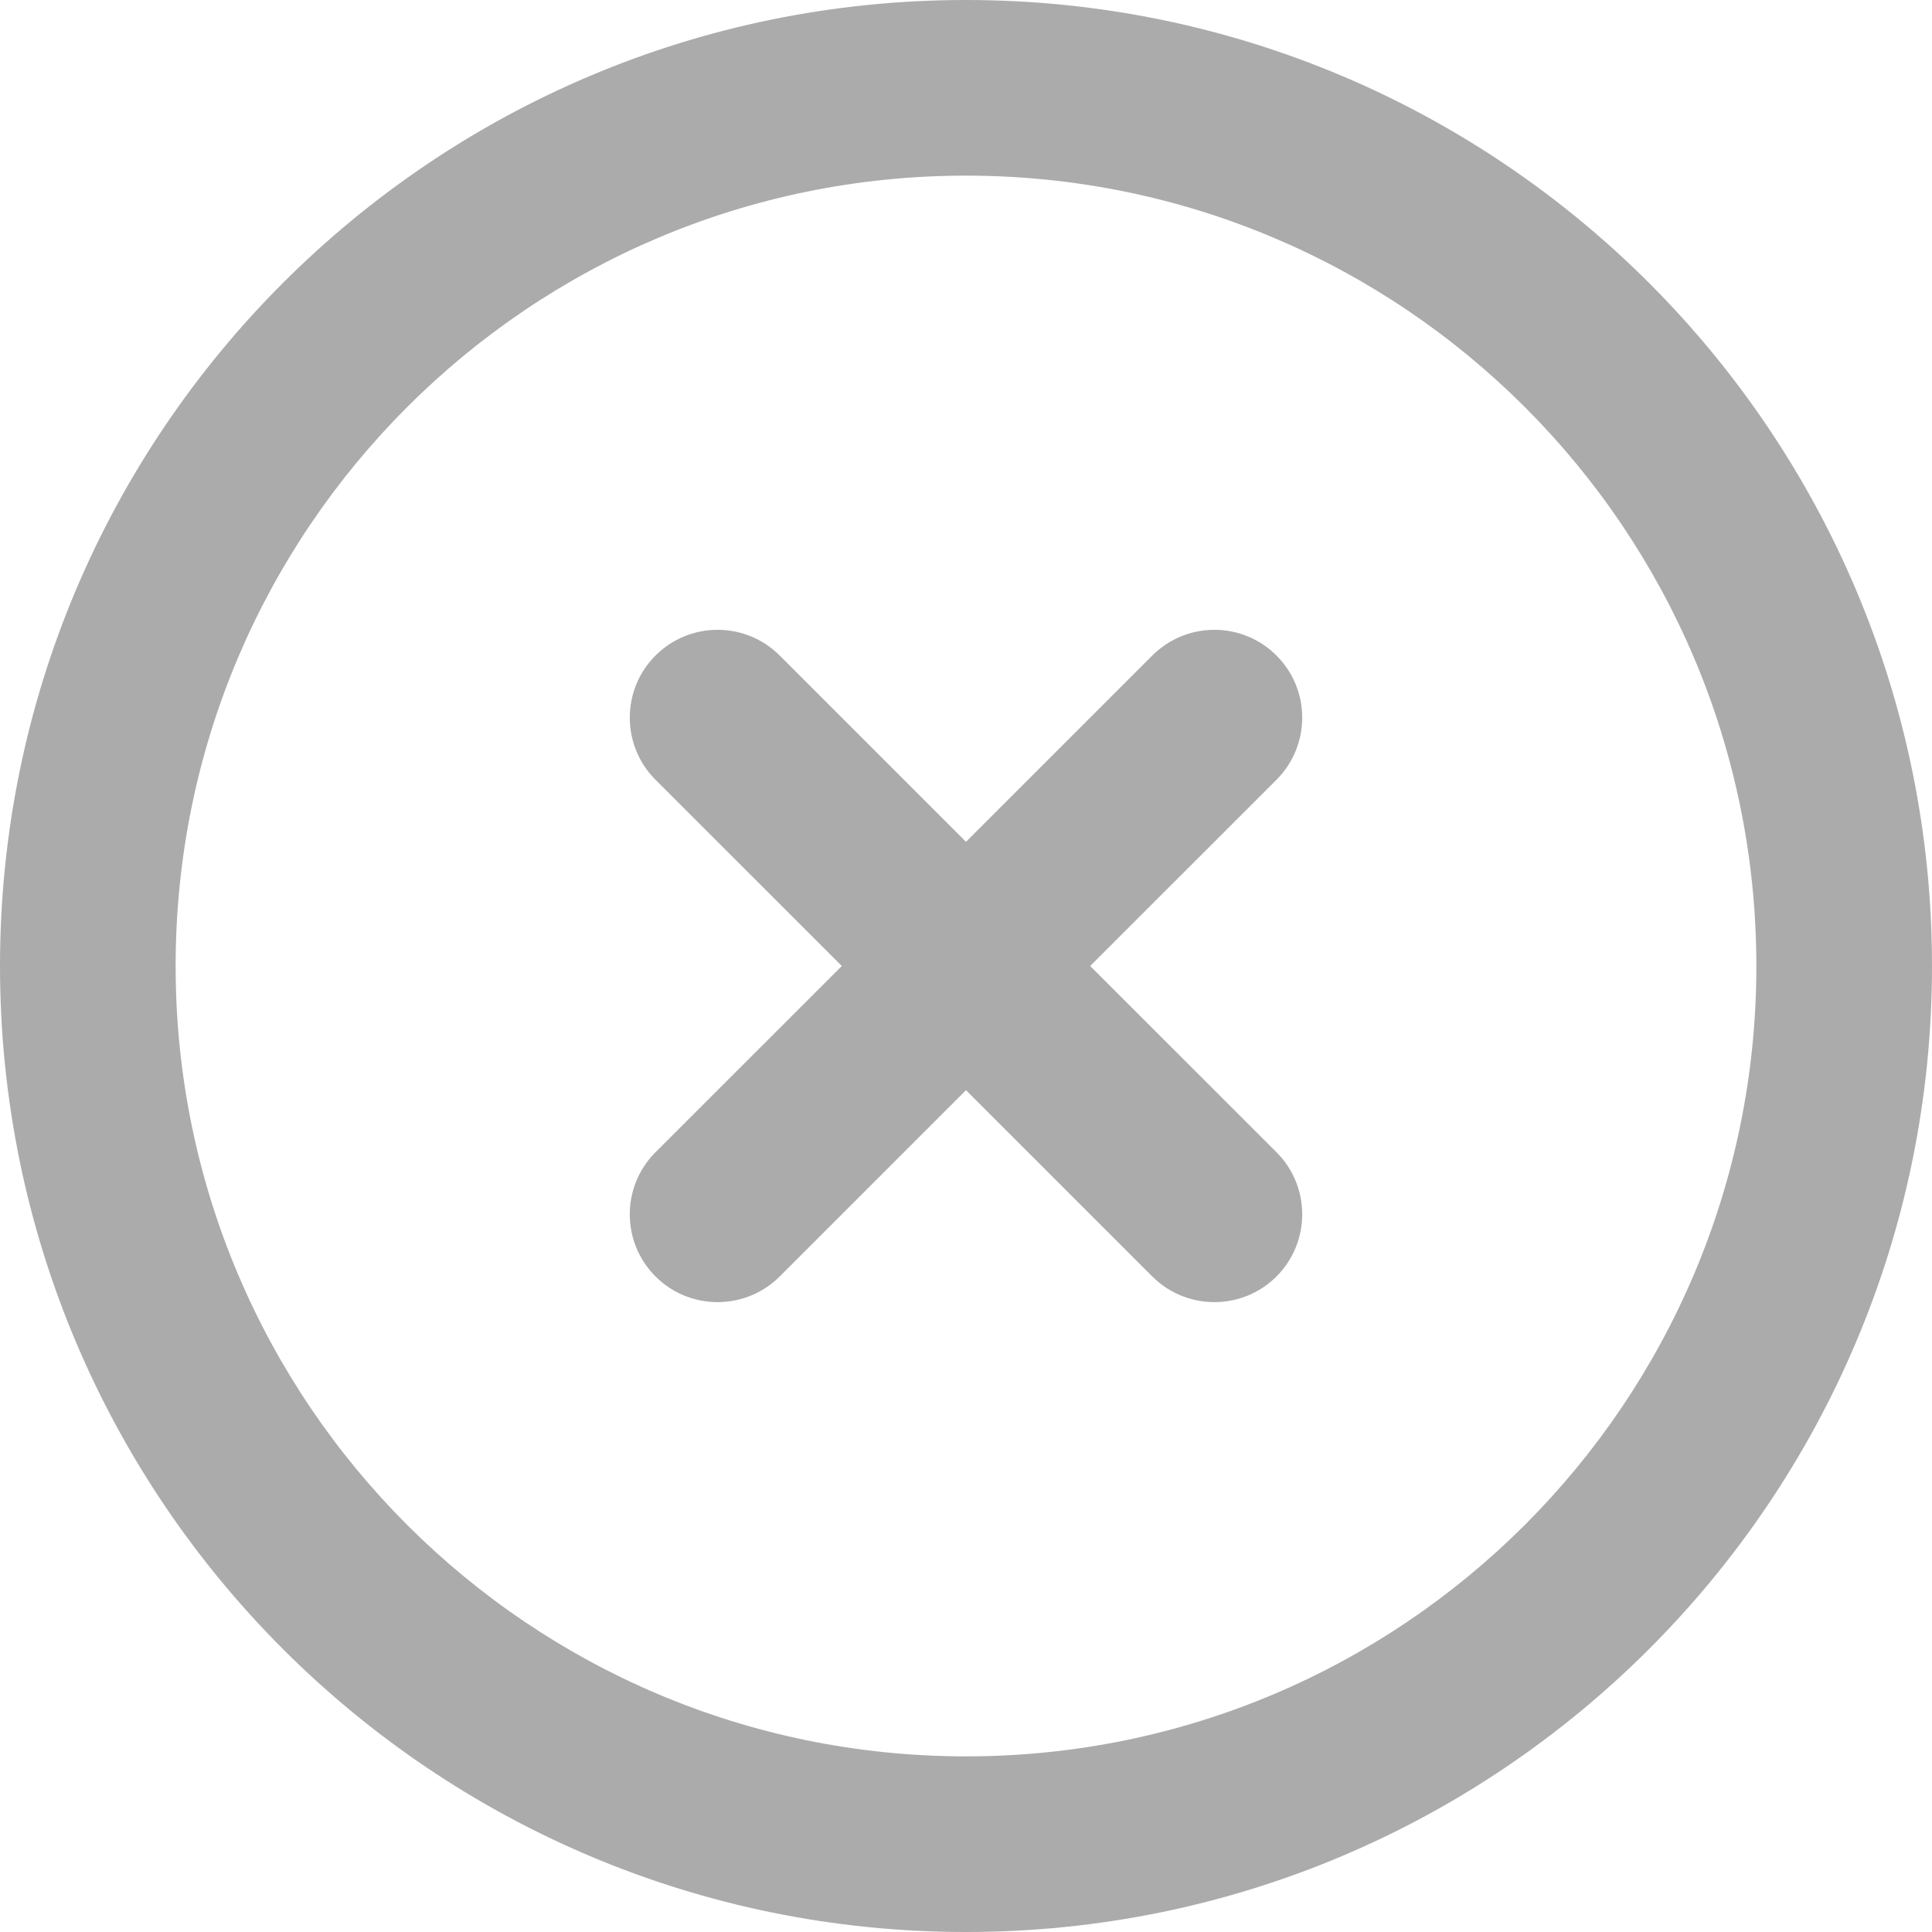 <?xml version="1.0" encoding="UTF-8" standalone="no"?>
<svg width="22px" height="22px" viewBox="0 0 22 22" version="1.1" xmlns="http://www.w3.org/2000/svg" xmlns:xlink="http://www.w3.org/1999/xlink" xmlns:sketch="http://www.bohemiancoding.com/sketch/ns">
    <!-- Generator: Sketch Beta 3.1 (8603) - http://www.bohemiancoding.com/sketch -->
    <title>Close</title>
    <desc>Created with Sketch Beta.</desc>
    <defs></defs>
    <g id="Page-1" stroke="none" stroke-width="1" fill="none" fill-rule="evenodd" sketch:type="MSPage">
        <g id="UI-Elements" sketch:type="MSArtboardGroup" transform="translate(-1101, -711)" fill-opacity="0.8" fill="#969696">
            <g id="Offscreen" sketch:type="MSLayerGroup" transform="translate(790, 653)">
                <path d="M322,58 C315.925,58 311,62.925 311,69 C311,75.075 315.925,80 322,80 C328.075,80 333,75.075 333,69 C333,62.925 328.075,58 322,58 L322,58 Z M322,78 C317.029,78 313,73.971 313,69 C313,64.029 317.029,60 322,60 C326.971,60 331,64.029 331,69 C331,73.971 326.971,78 322,78 L322,78 Z M325.536,65.465 C325.145,65.074 324.512,65.074 324.121,65.465 L322,67.586 L319.879,65.465 C319.488,65.074 318.855,65.074 318.464,65.465 C318.074,65.855 318.074,66.489 318.464,66.879 L320.586,69 L318.464,71.121 C318.074,71.511 318.074,72.145 318.464,72.535 C318.855,72.925 319.488,72.925 319.879,72.535 L322,70.414 L324.121,72.535 C324.512,72.925 325.145,72.925 325.536,72.535 C325.926,72.144 325.926,71.511 325.536,71.121 L323.414,69 L325.536,66.879 C325.926,66.488 325.926,65.855 325.536,65.465 L325.536,65.465 Z" id="Close" sketch:type="MSShapeGroup"></path>
            </g>
        </g>
    </g>
</svg>